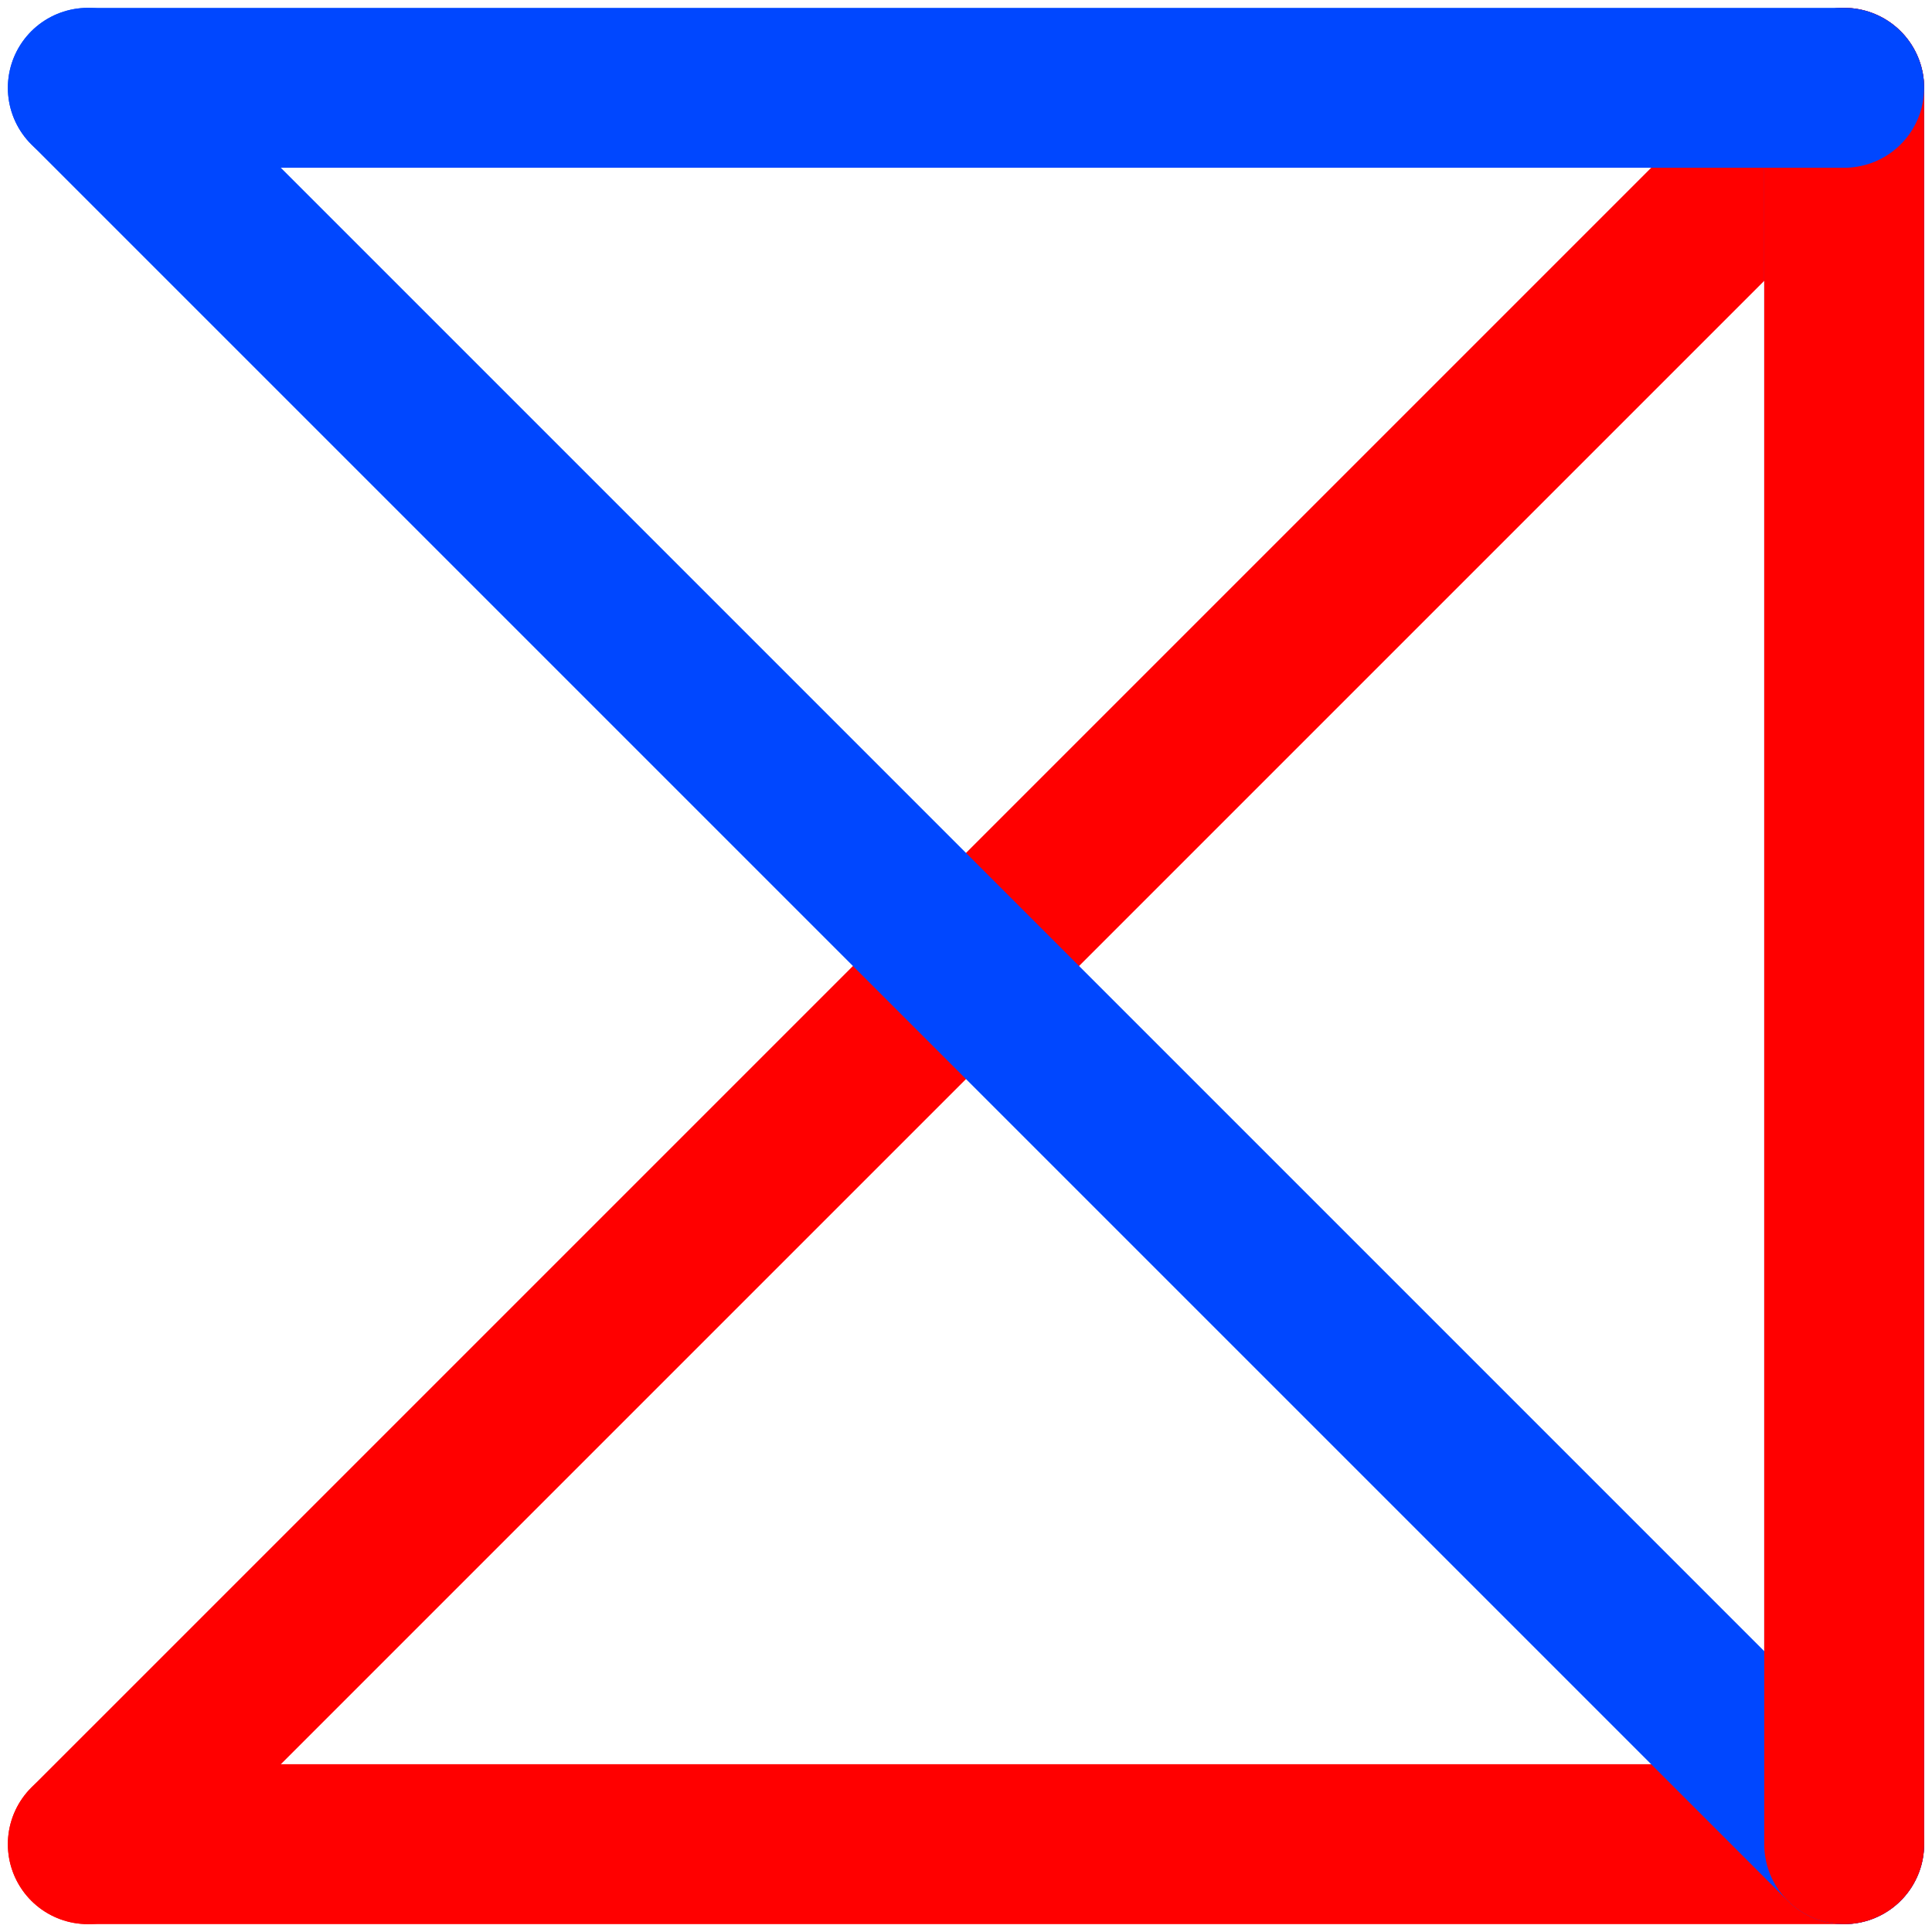 <svg width="132" height="132" viewBox="0 0 132 132" fill="none" xmlns="http://www.w3.org/2000/svg">
<path d="M126 6L6 125.999" stroke="#FF0000" stroke-width="10.925" stroke-linecap="round" stroke-linejoin="round"/>
<path d="M126 6.001L126 126" stroke="#0047FF" stroke-width="10.925" stroke-linecap="round" stroke-linejoin="round"/>
<path d="M6 125.999L126 125.999" stroke="#FF0000" stroke-width="10.925" stroke-linecap="round" stroke-linejoin="round"/>
<path d="M126 125.999L6 6" stroke="#0047FF" stroke-width="10.925" stroke-linecap="round" stroke-linejoin="round"/>
<path d="M126 125.999L126 6" stroke="#FF0000" stroke-width="10.925" stroke-linecap="round" stroke-linejoin="round"/>
<path d="M6 6L126 6" stroke="#0047FF" stroke-width="10.925" stroke-linecap="round" stroke-linejoin="round"/>
</svg>

